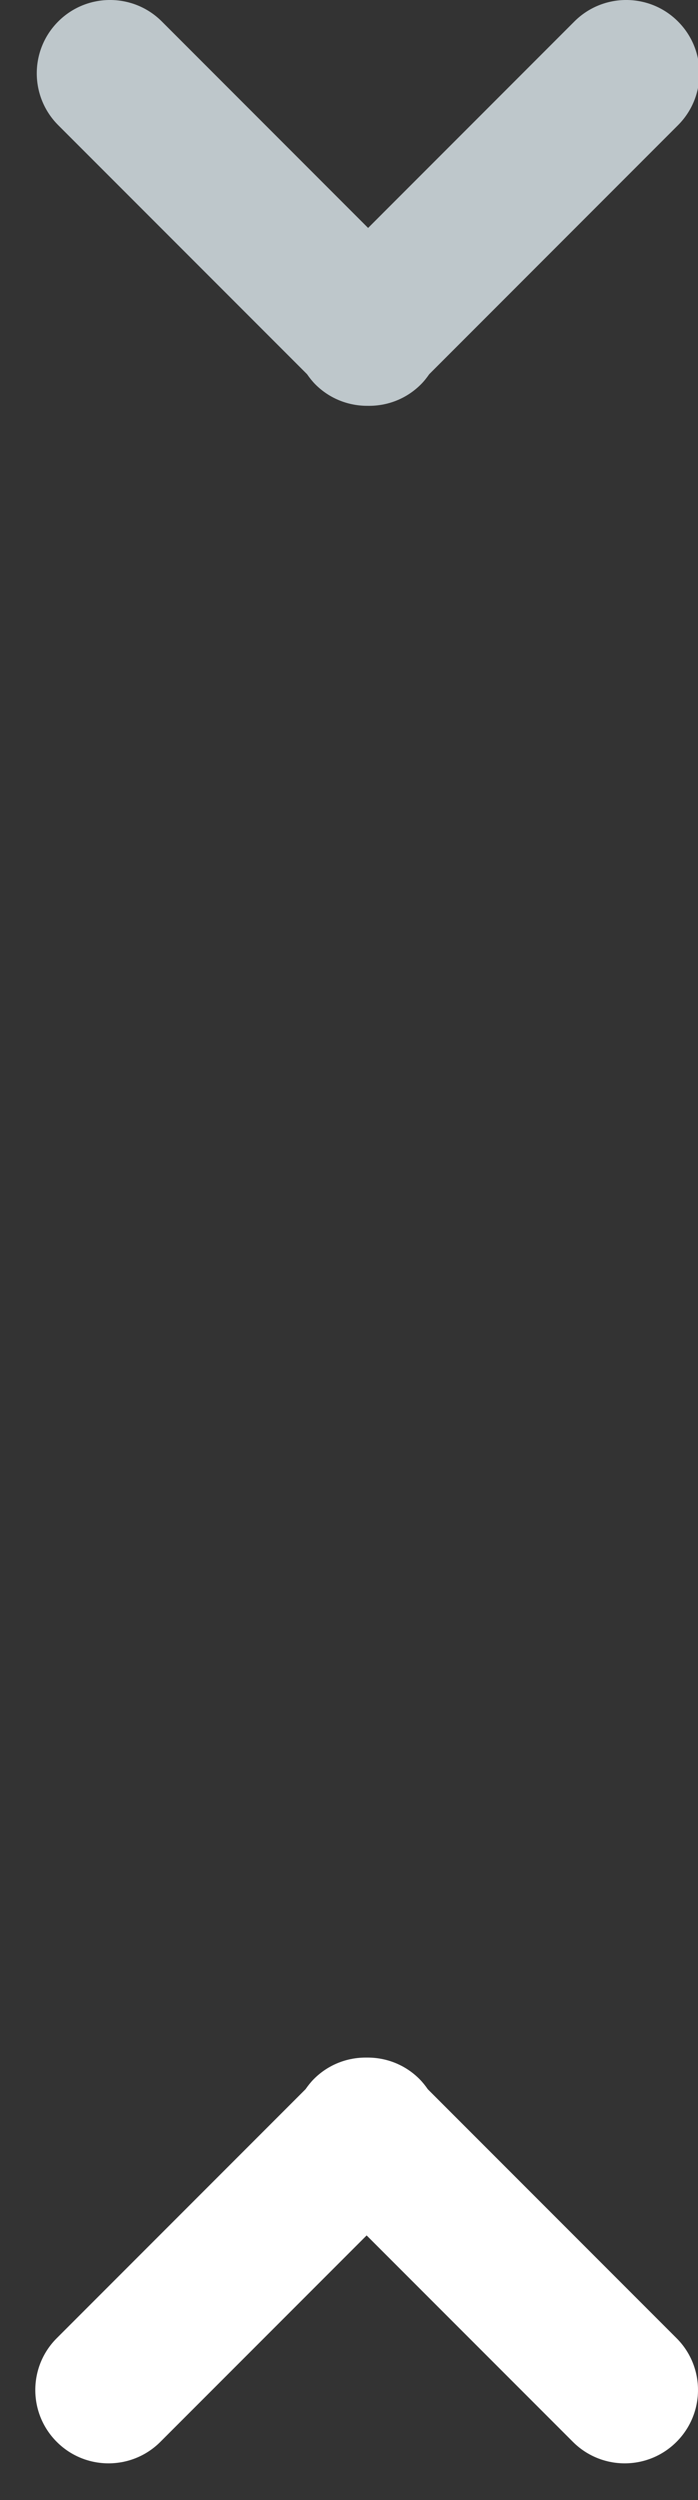 <?xml version="1.0" encoding="utf-8"?>
<!-- Generator: Adobe Illustrator 16.0.0, SVG Export Plug-In . SVG Version: 6.00 Build 0)  -->
<!DOCTYPE svg PUBLIC "-//W3C//DTD SVG 1.1//EN" "http://www.w3.org/Graphics/SVG/1.1/DTD/svg11.dtd">
<svg version="1.1" id="Layer_1" xmlns="http://www.w3.org/2000/svg" xmlns:xlink="http://www.w3.org/1999/xlink" x="0px" y="0px"
	 width="19px" height="68px" viewBox="0 0 19 68" enable-background="new 0 0 19 68" xml:space="preserve">
<rect x="0" y="0" width="19" height="68" fill="#333333" stroke="none"/>
<g>
	<g>
		<path fill-rule="evenodd" clip-rule="evenodd" fill="#BEC7CB" d="M18.455,0.584c-0.777-0.779-2.041-0.779-2.82,0L10.02,6.2
			L4.405,0.584c-0.779-0.779-2.042-0.779-2.82,0c-0.779,0.779-0.779,2.042,0,2.821l6.773,6.773c0.067,0.097,0.141,0.191,0.227,0.278
			c0.396,0.396,0.917,0.588,1.435,0.582c0.52,0.007,1.04-0.186,1.436-0.582c0.087-0.086,0.16-0.181,0.228-0.278l6.772-6.773
			C19.234,2.626,19.234,1.363,18.455,0.584z"/>
	</g>
</g>
<g>
	<g>
		<path fill-rule="evenodd" clip-rule="evenodd" fill="#FFFFFF" d="M18.416,63.596l-6.771-6.771
			c-0.068-0.098-0.142-0.192-0.229-0.279c-0.396-0.396-0.917-0.589-1.436-0.582c-0.519-0.007-1.04,0.186-1.435,0.582
			c-0.087,0.087-0.16,0.182-0.228,0.278l-6.772,6.772c-0.779,0.778-0.779,2.041,0,2.82c0.777,0.779,2.041,0.779,2.82,0l5.615-5.615
			l5.615,5.615c0.779,0.779,2.041,0.779,2.82,0S19.195,64.374,18.416,63.596z"/>
	</g>
</g>
</svg>
